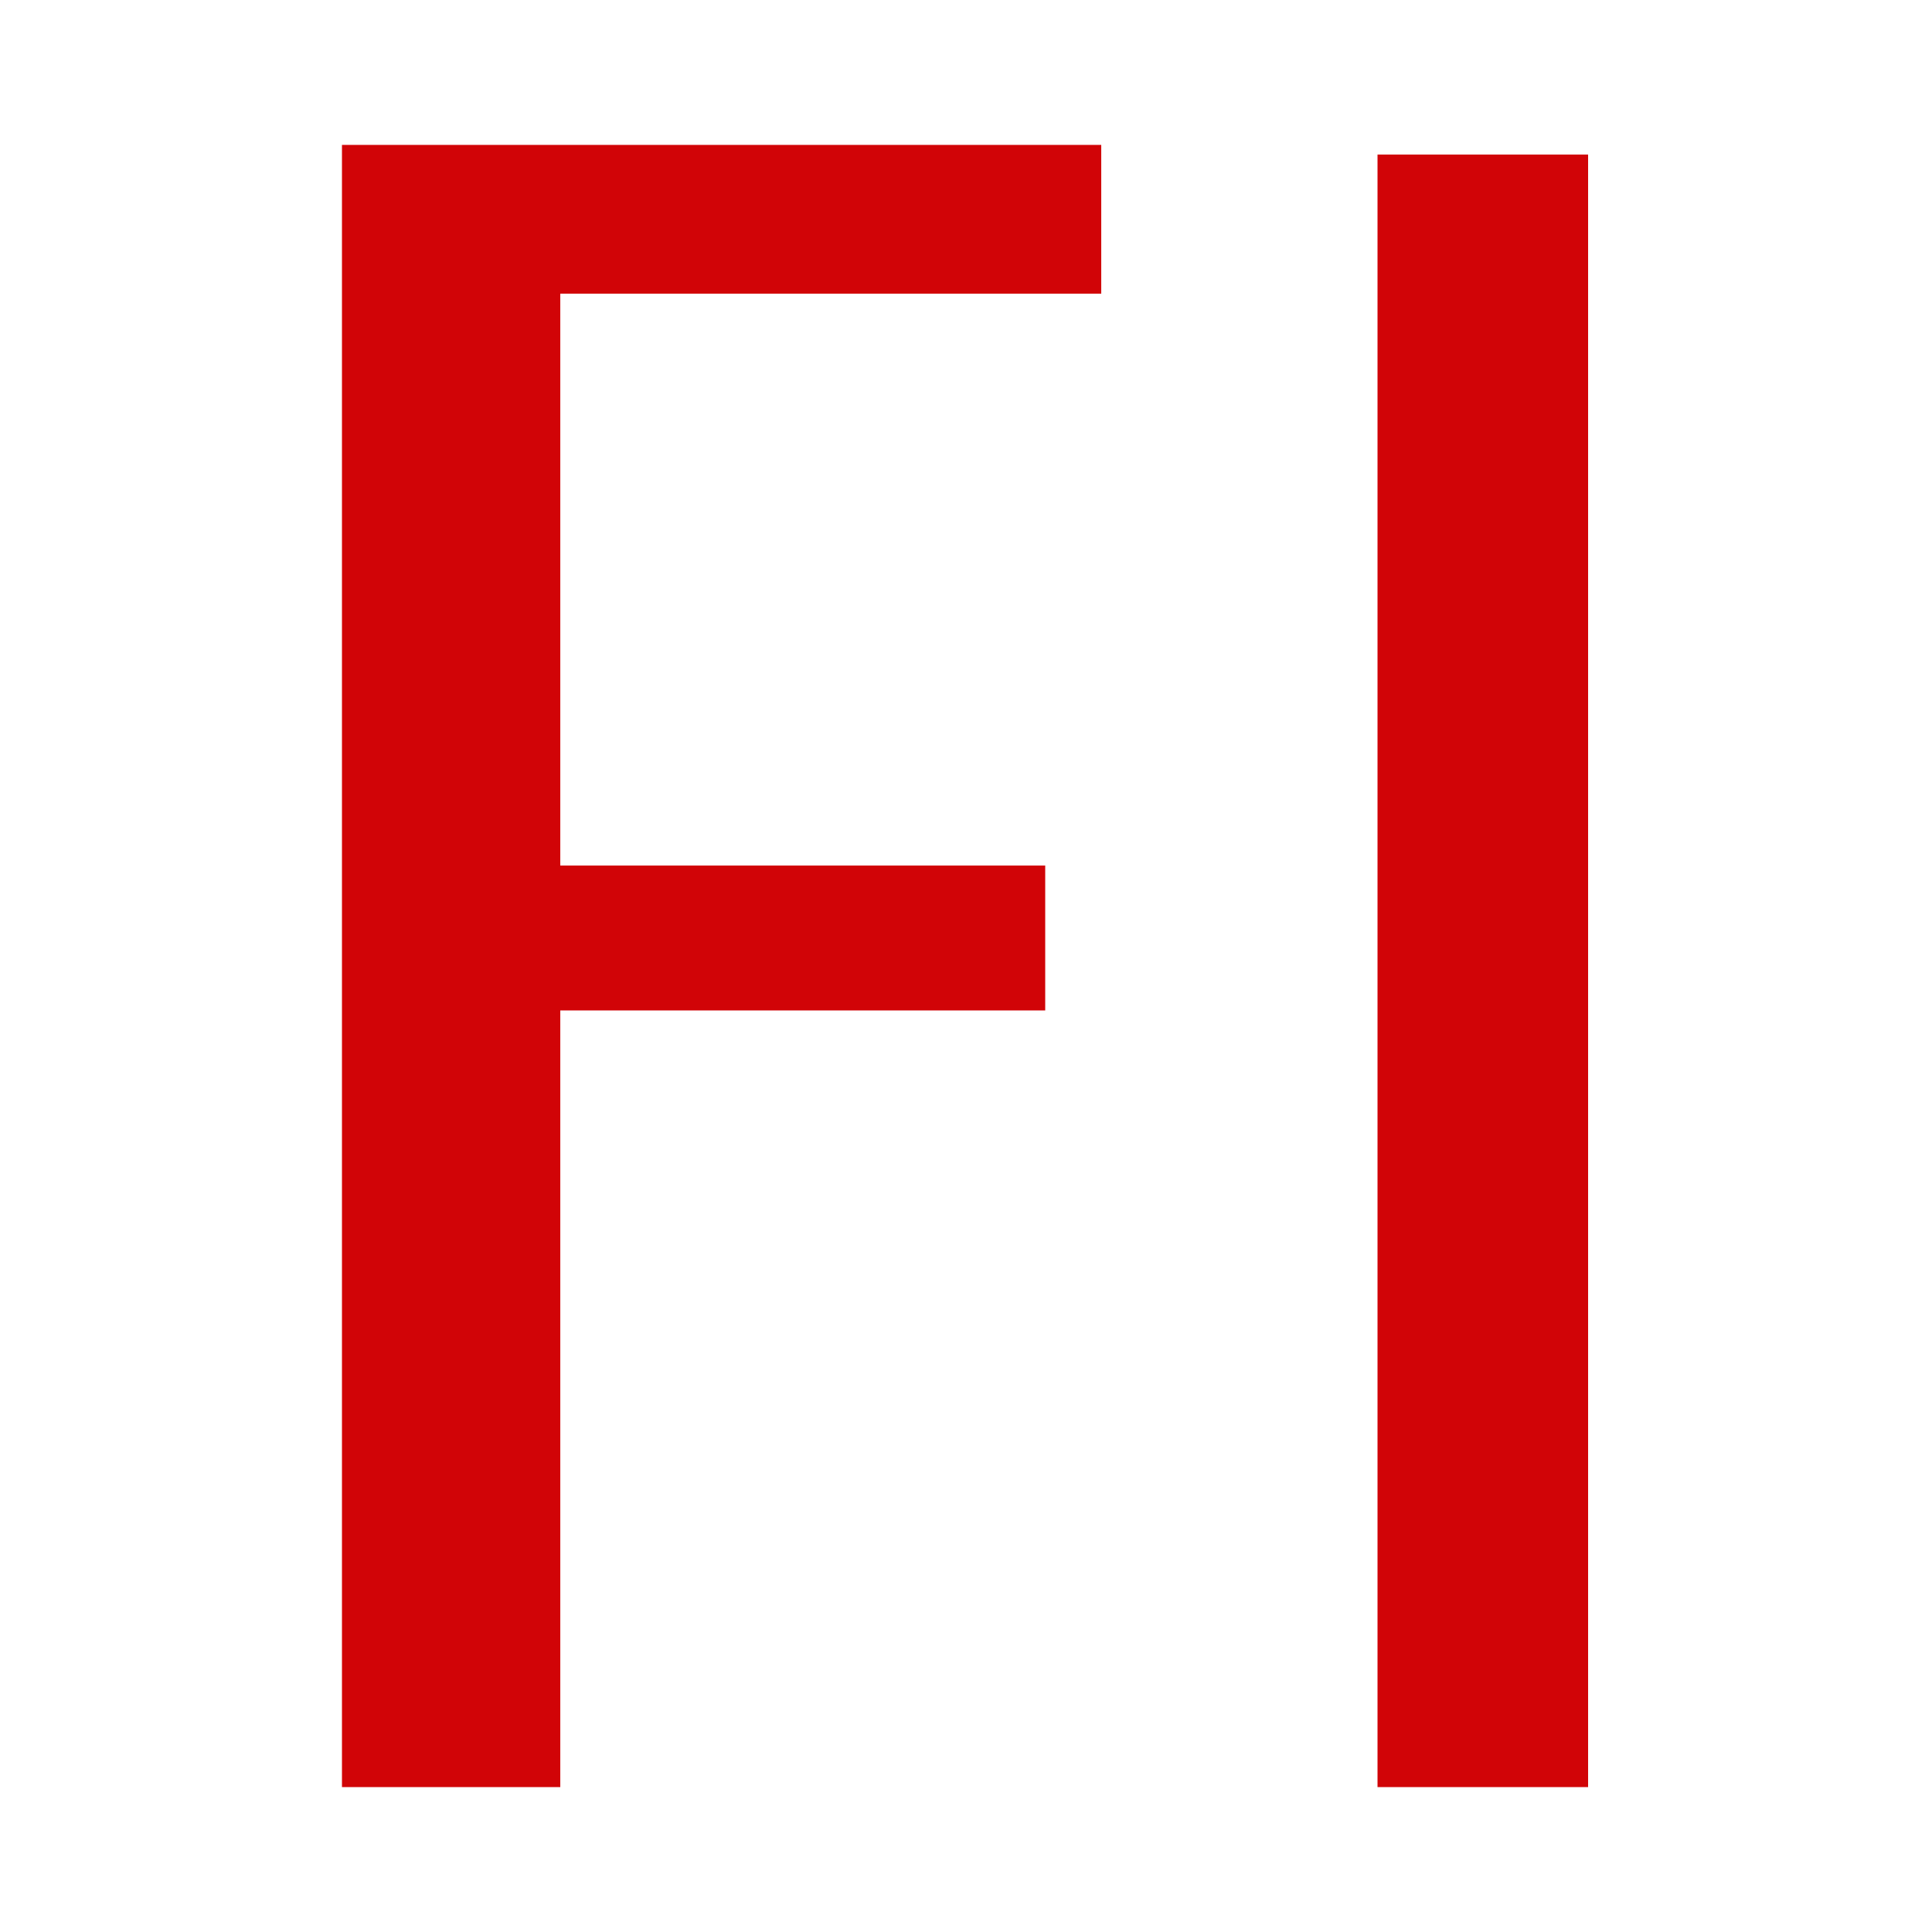 <svg class="icon" style="width: 1em;height: 1em;vertical-align: middle;fill: currentColor;overflow: hidden;" viewBox="0 0 1024 1024" version="1.1" xmlns="http://www.w3.org/2000/svg"><path d="M296.96 153.6v305.152h257.024v76.8H296.96v411.648H181.248v-870.4H583.68v78.848H296.96V153.6z m433.152 793.6V81.92h111.616v865.28H730.112z" fill="#D10407" /></svg>